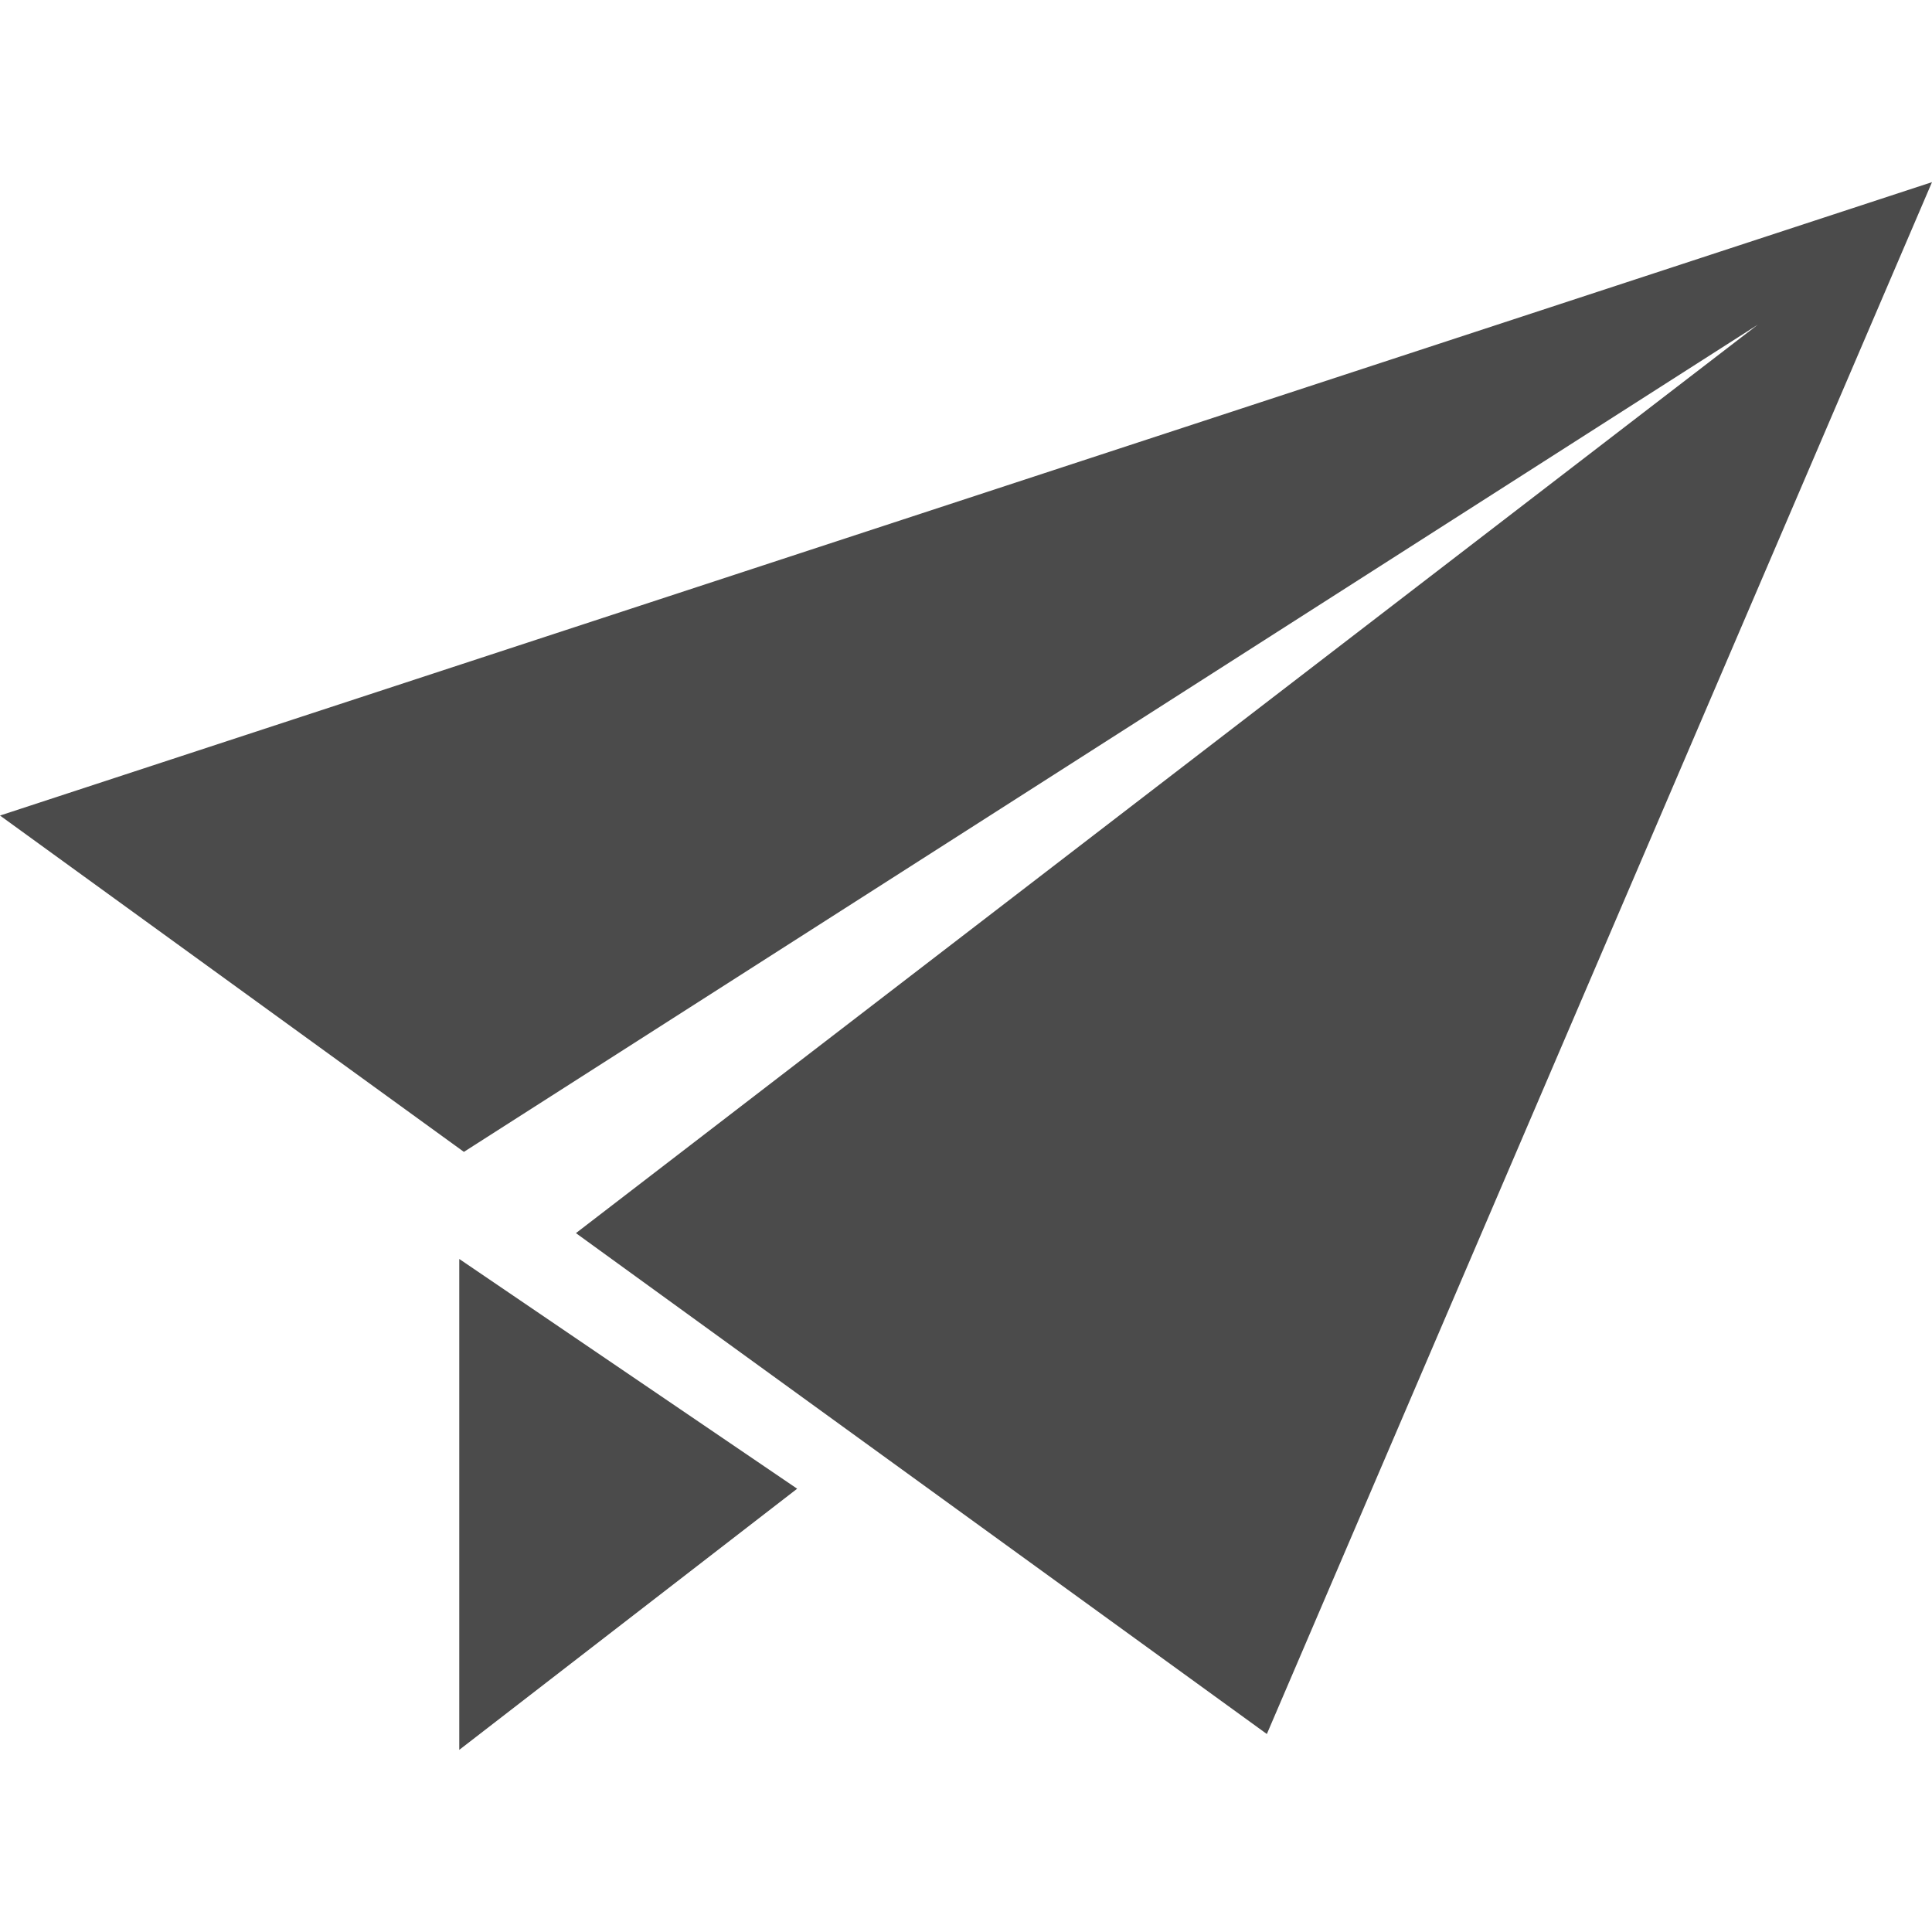 <svg version="1.1" id="_x32_" xmlns="http://www.w3.org/2000/svg" xmlns:xlink="http://www.w3.org/1999/xlink" x="0px" y="0px" viewBox="0 0 512 512" style="width: 256px; height: 256px; opacity: 1;" xml:space="preserve">
<style type="text/css">
	.st0{fill:#4B4B4B;}
</style>
<g>
	<polygon class="st0" points="121.71,463.73 211.257,394.524 121.71,333.638 	" style="fill: rgb(75, 75, 75);"></polygon>
	<polygon class="st0" points="0,216.127 122.938,305.26 465.837,86.043 152.628,326.791 335.73,459.532 512,48.27 	" style="fill: rgb(75, 75, 75);"></polygon>
</g>
</svg>
